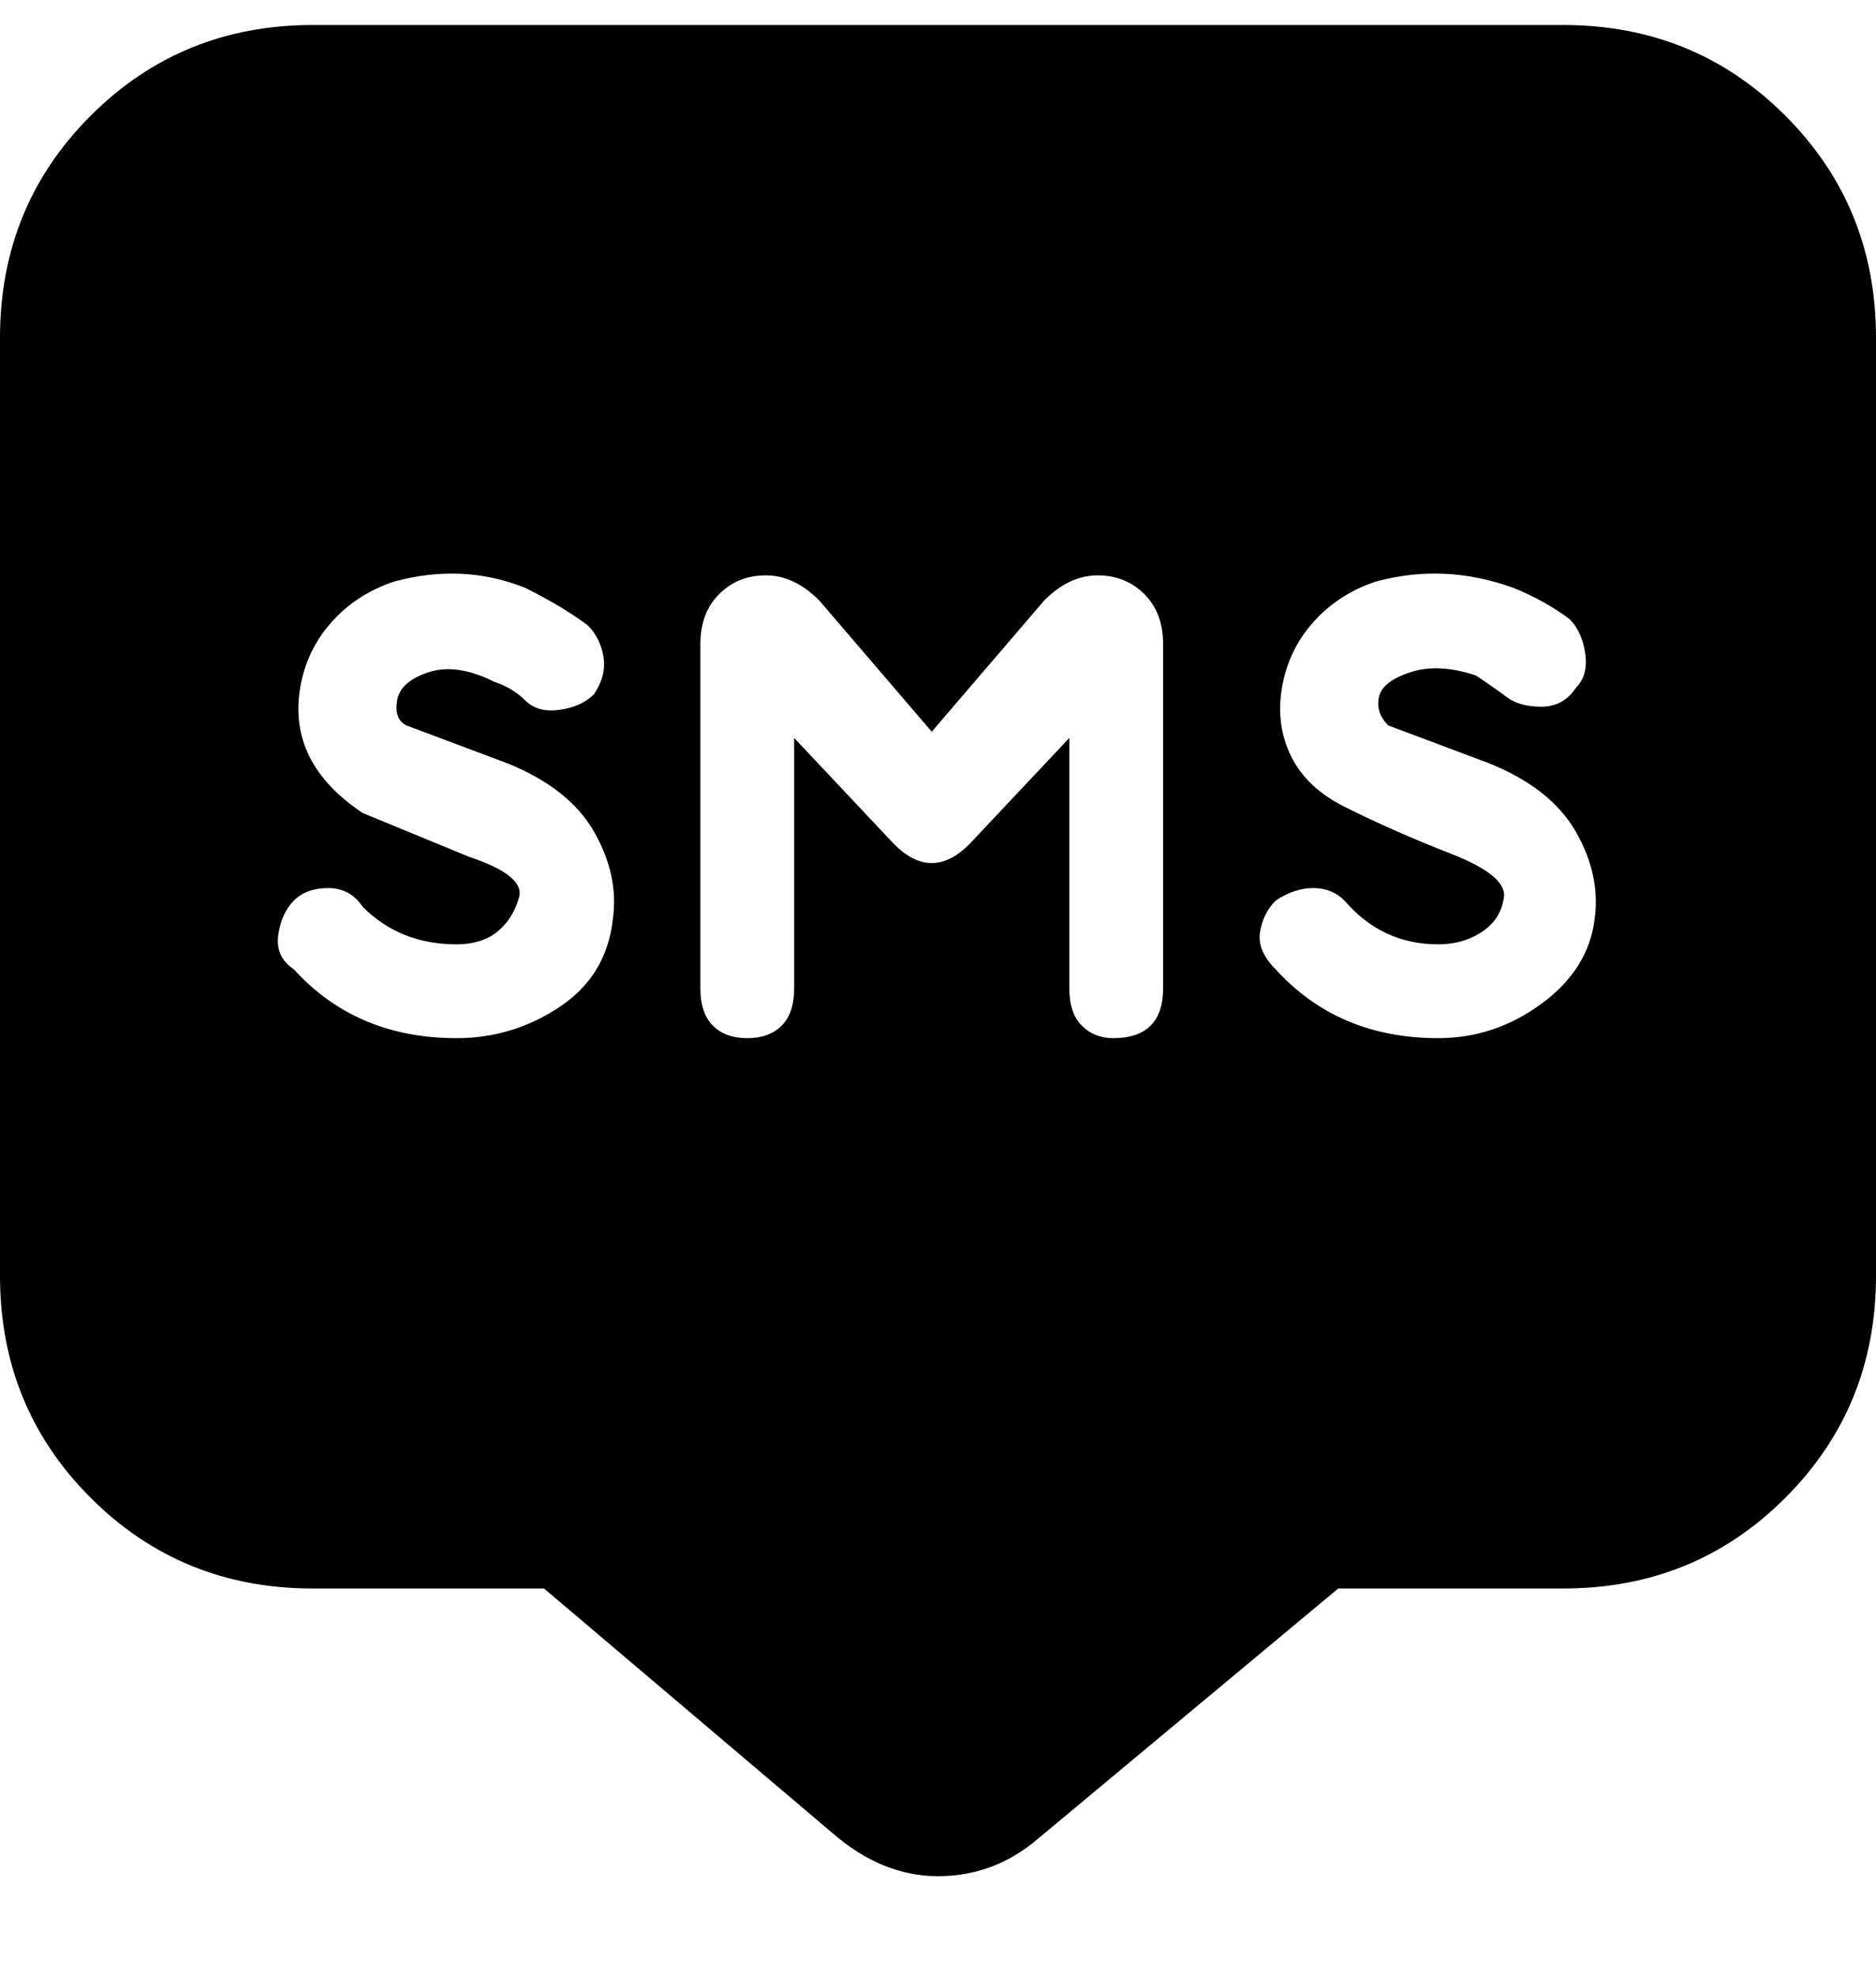 <svg viewBox="0 0 300 316" xmlns="http://www.w3.org/2000/svg"><path d="M250 4H50Q29 4 14.5 18.5T0 54v150q0 21 14.5 35.5T50 254h37l46 39q8 7 17 7t16-6l48-40h36q21 0 35.5-14.5T300 204V54q0-21-14.5-35.5T250 4zM98 147q-1 9-8.5 14T73 166q-16 0-26-11-3-2-2.5-5.5T47 144q2-2 5.5-2t5.5 3q6 6 15 6 4 0 6.5-2t3.5-5.5q1-3.5-8-6.5l-17-7q-6-4-8.5-9T48 110q1-6 5-10.5T63 93q11-3 21 1 6 3 10 6 2 2 2.5 5t-1.5 6q-2 2-5.5 2.5T84 112q-2-2-5-3-6-3-10.5-1.5t-5 4.5q-.5 3 1.5 4l16 6q10 4 14 11t3 14zm88 11q0 4-2 6t-6 2q-3 0-5-2t-2-6v-40l-16 17q-3 3-6 3t-6-3l-16-17v40q0 4-2 6t-5.5 2q-3.5 0-5.5-2t-2-6v-55q0-5 3-8t7.5-3q4.5 0 8.5 4l18 21 18-21q4-4 8.5-4t7.5 3q3 3 3 8v55zm69-11q-1 8-8.5 13.5T230 166q-16 0-26-11-3-3-2.5-6t2.5-5q3-2 6-2t5 2q6 7 15 7 4 0 7-2t3.5-5.5q.5-3.5-8.5-7t-17-7.5q-6-3-8.5-8t-1.5-11q1-6 5-10.5t10-6.5q11-3 22 1 5 2 9 5 2 2 2.5 5.5T252 110q-2 3-5.5 3t-5.5-1.5q-2-1.5-5-3.5-6-2-10.5-.5t-5 4q-.5 2.5 1.5 4.5l16 6q10 4 14 11t3 14z"/></svg>